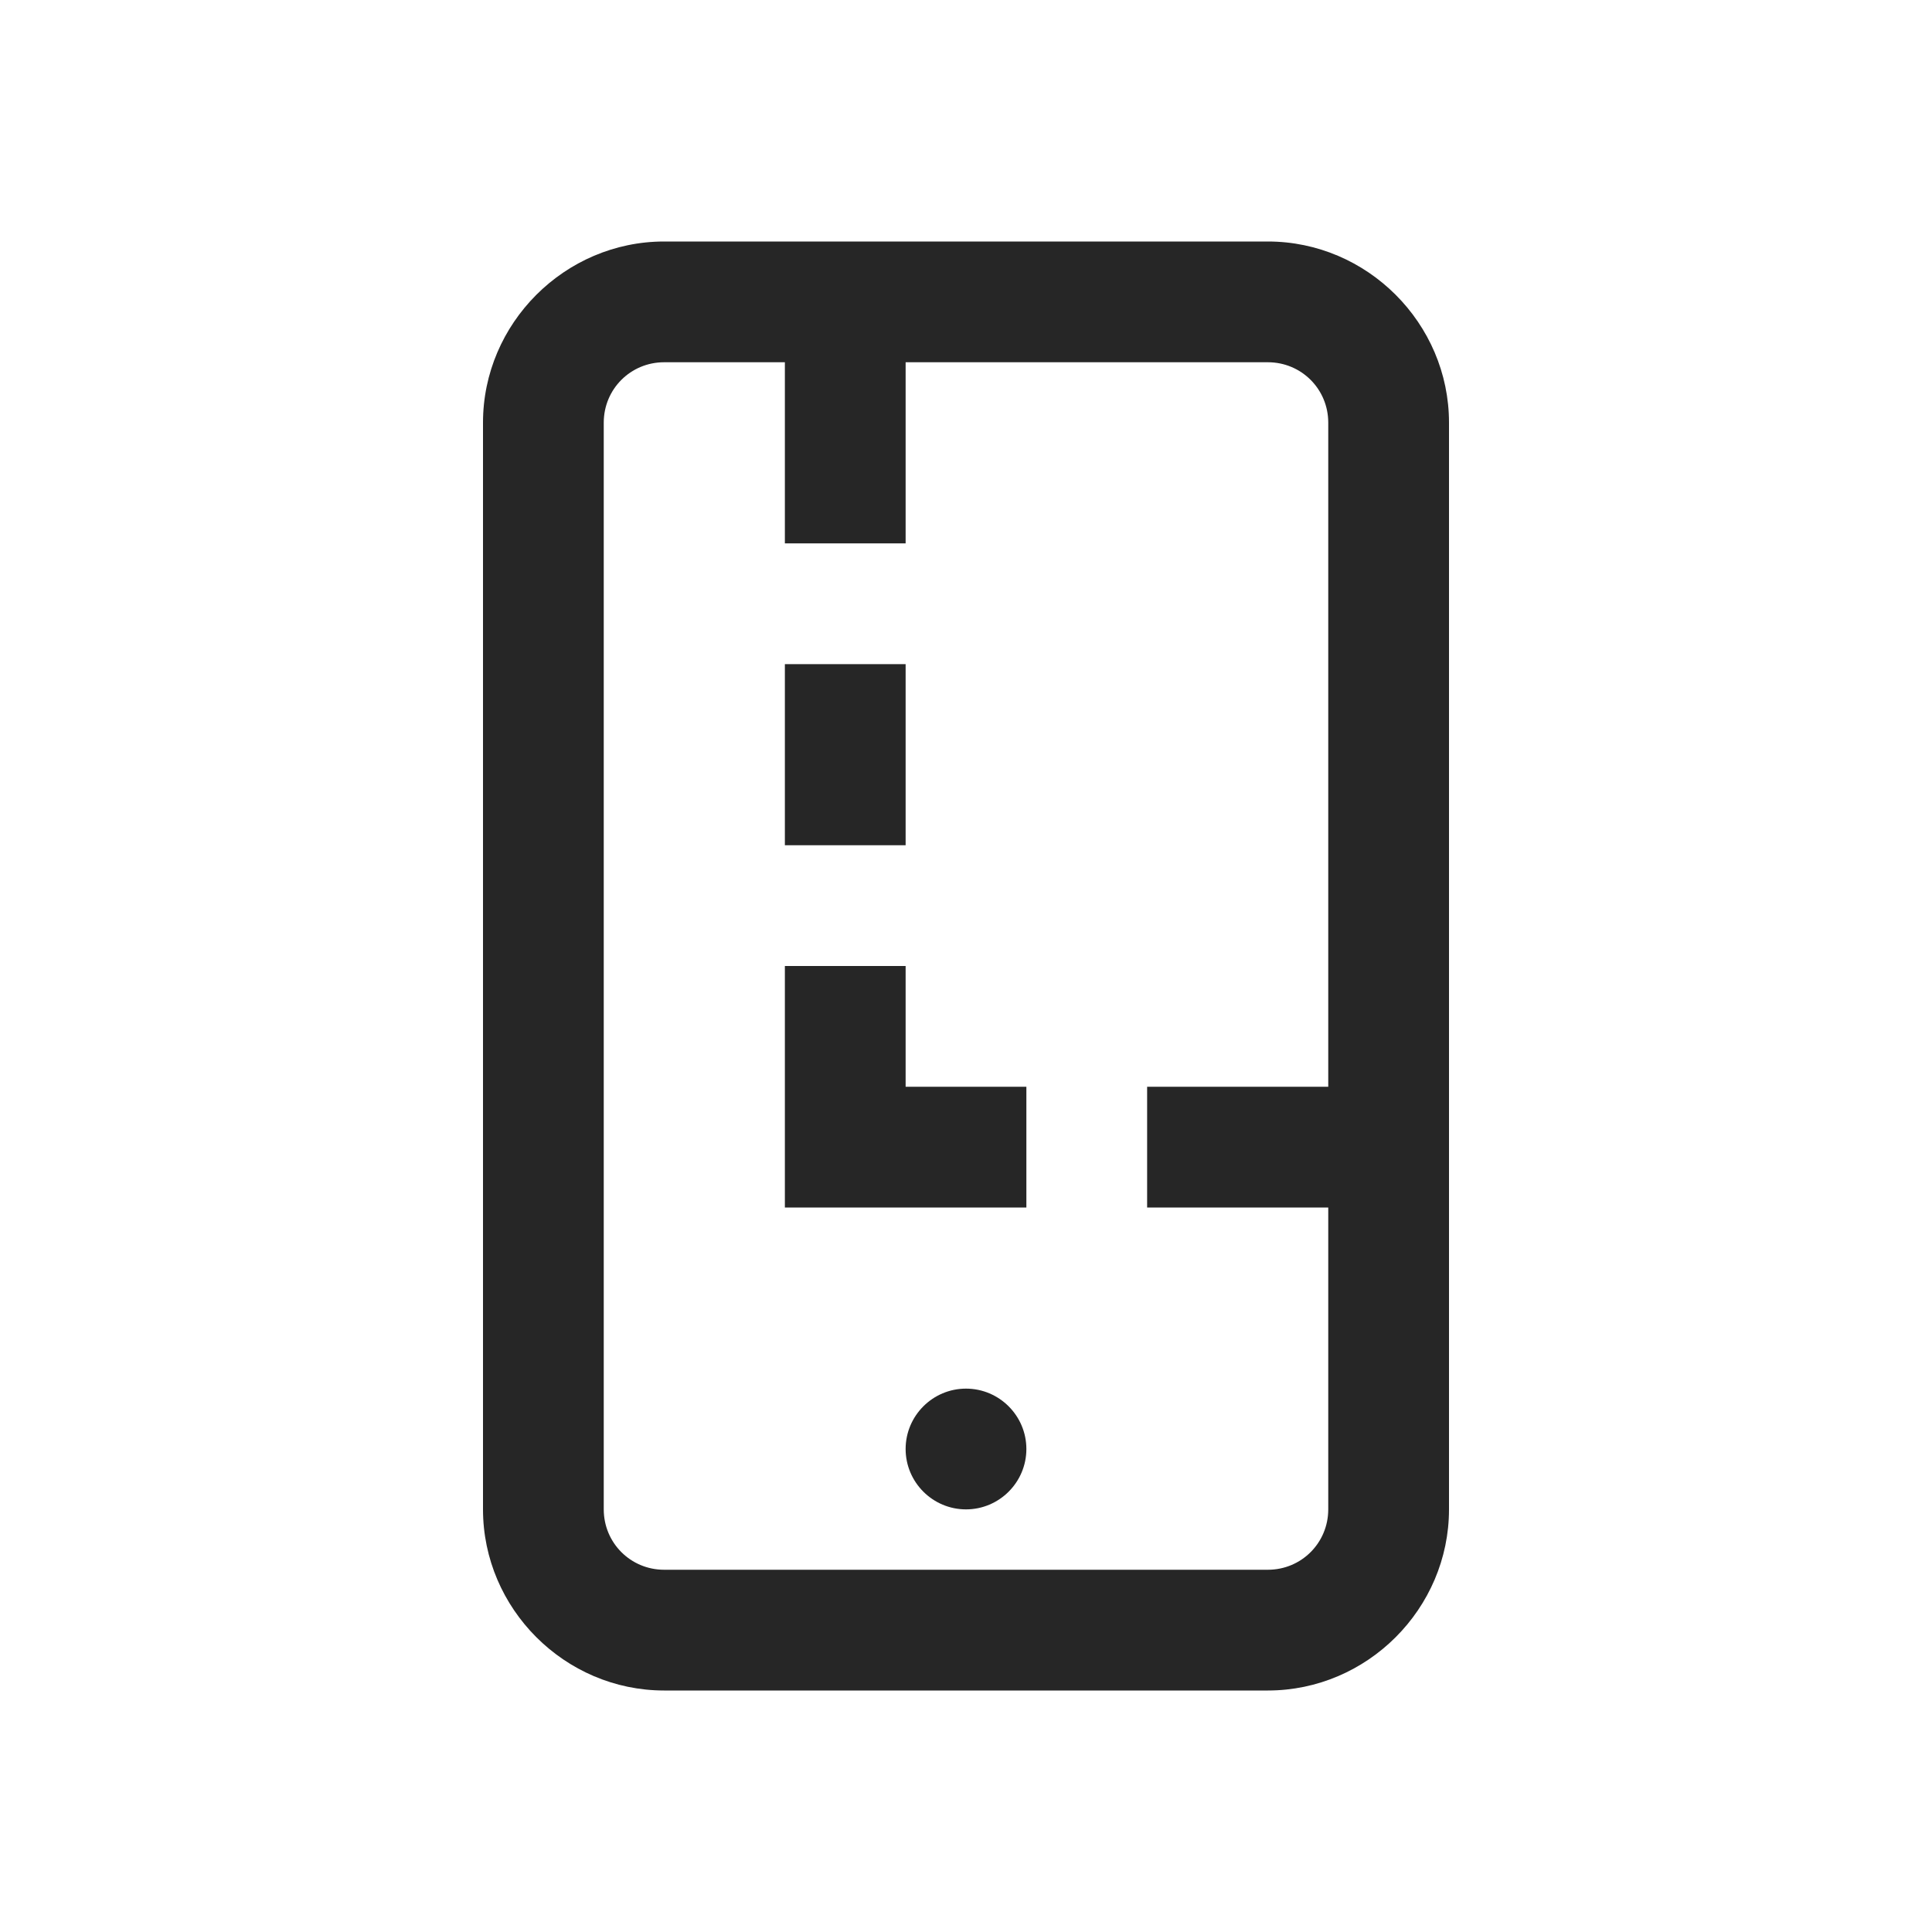 <?xml version="1.0" encoding="UTF-8"?>
<svg xmlns="http://www.w3.org/2000/svg" xmlns:xlink="http://www.w3.org/1999/xlink" viewBox="0 0 32 32" version="1.1" fill="#262626"><g id="surface1" fill="#262626"><path style=" " d="M 11 4 C 9.355 4 8 5.355 8 7 L 8 25 C 8 26.645 9.355 28 11 28 L 21 28 C 22.645 28 24 26.645 24 25 L 24 7 C 24 5.355 22.645 4 21 4 Z M 11 6 L 13 6 L 13 9 L 15 9 L 15 6 L 21 6 C 21.555 6 22 6.445 22 7 L 22 18 L 19 18 L 19 20 L 22 20 L 22 25 C 22 25.555 21.555 26 21 26 L 11 26 C 10.445 26 10 25.555 10 25 L 10 7 C 10 6.445 10.445 6 11 6 Z M 13 11 L 13 14 L 15 14 L 15 11 Z M 13 16 L 13 20 L 17 20 L 17 18 L 15 18 L 15 16 Z M 16 23 C 15.449 23 15 23.449 15 24 C 15 24.551 15.449 25 16 25 C 16.551 25 17 24.551 17 24 C 17 23.449 16.551 23 16 23 Z " fill="#262626"/></g></svg>

